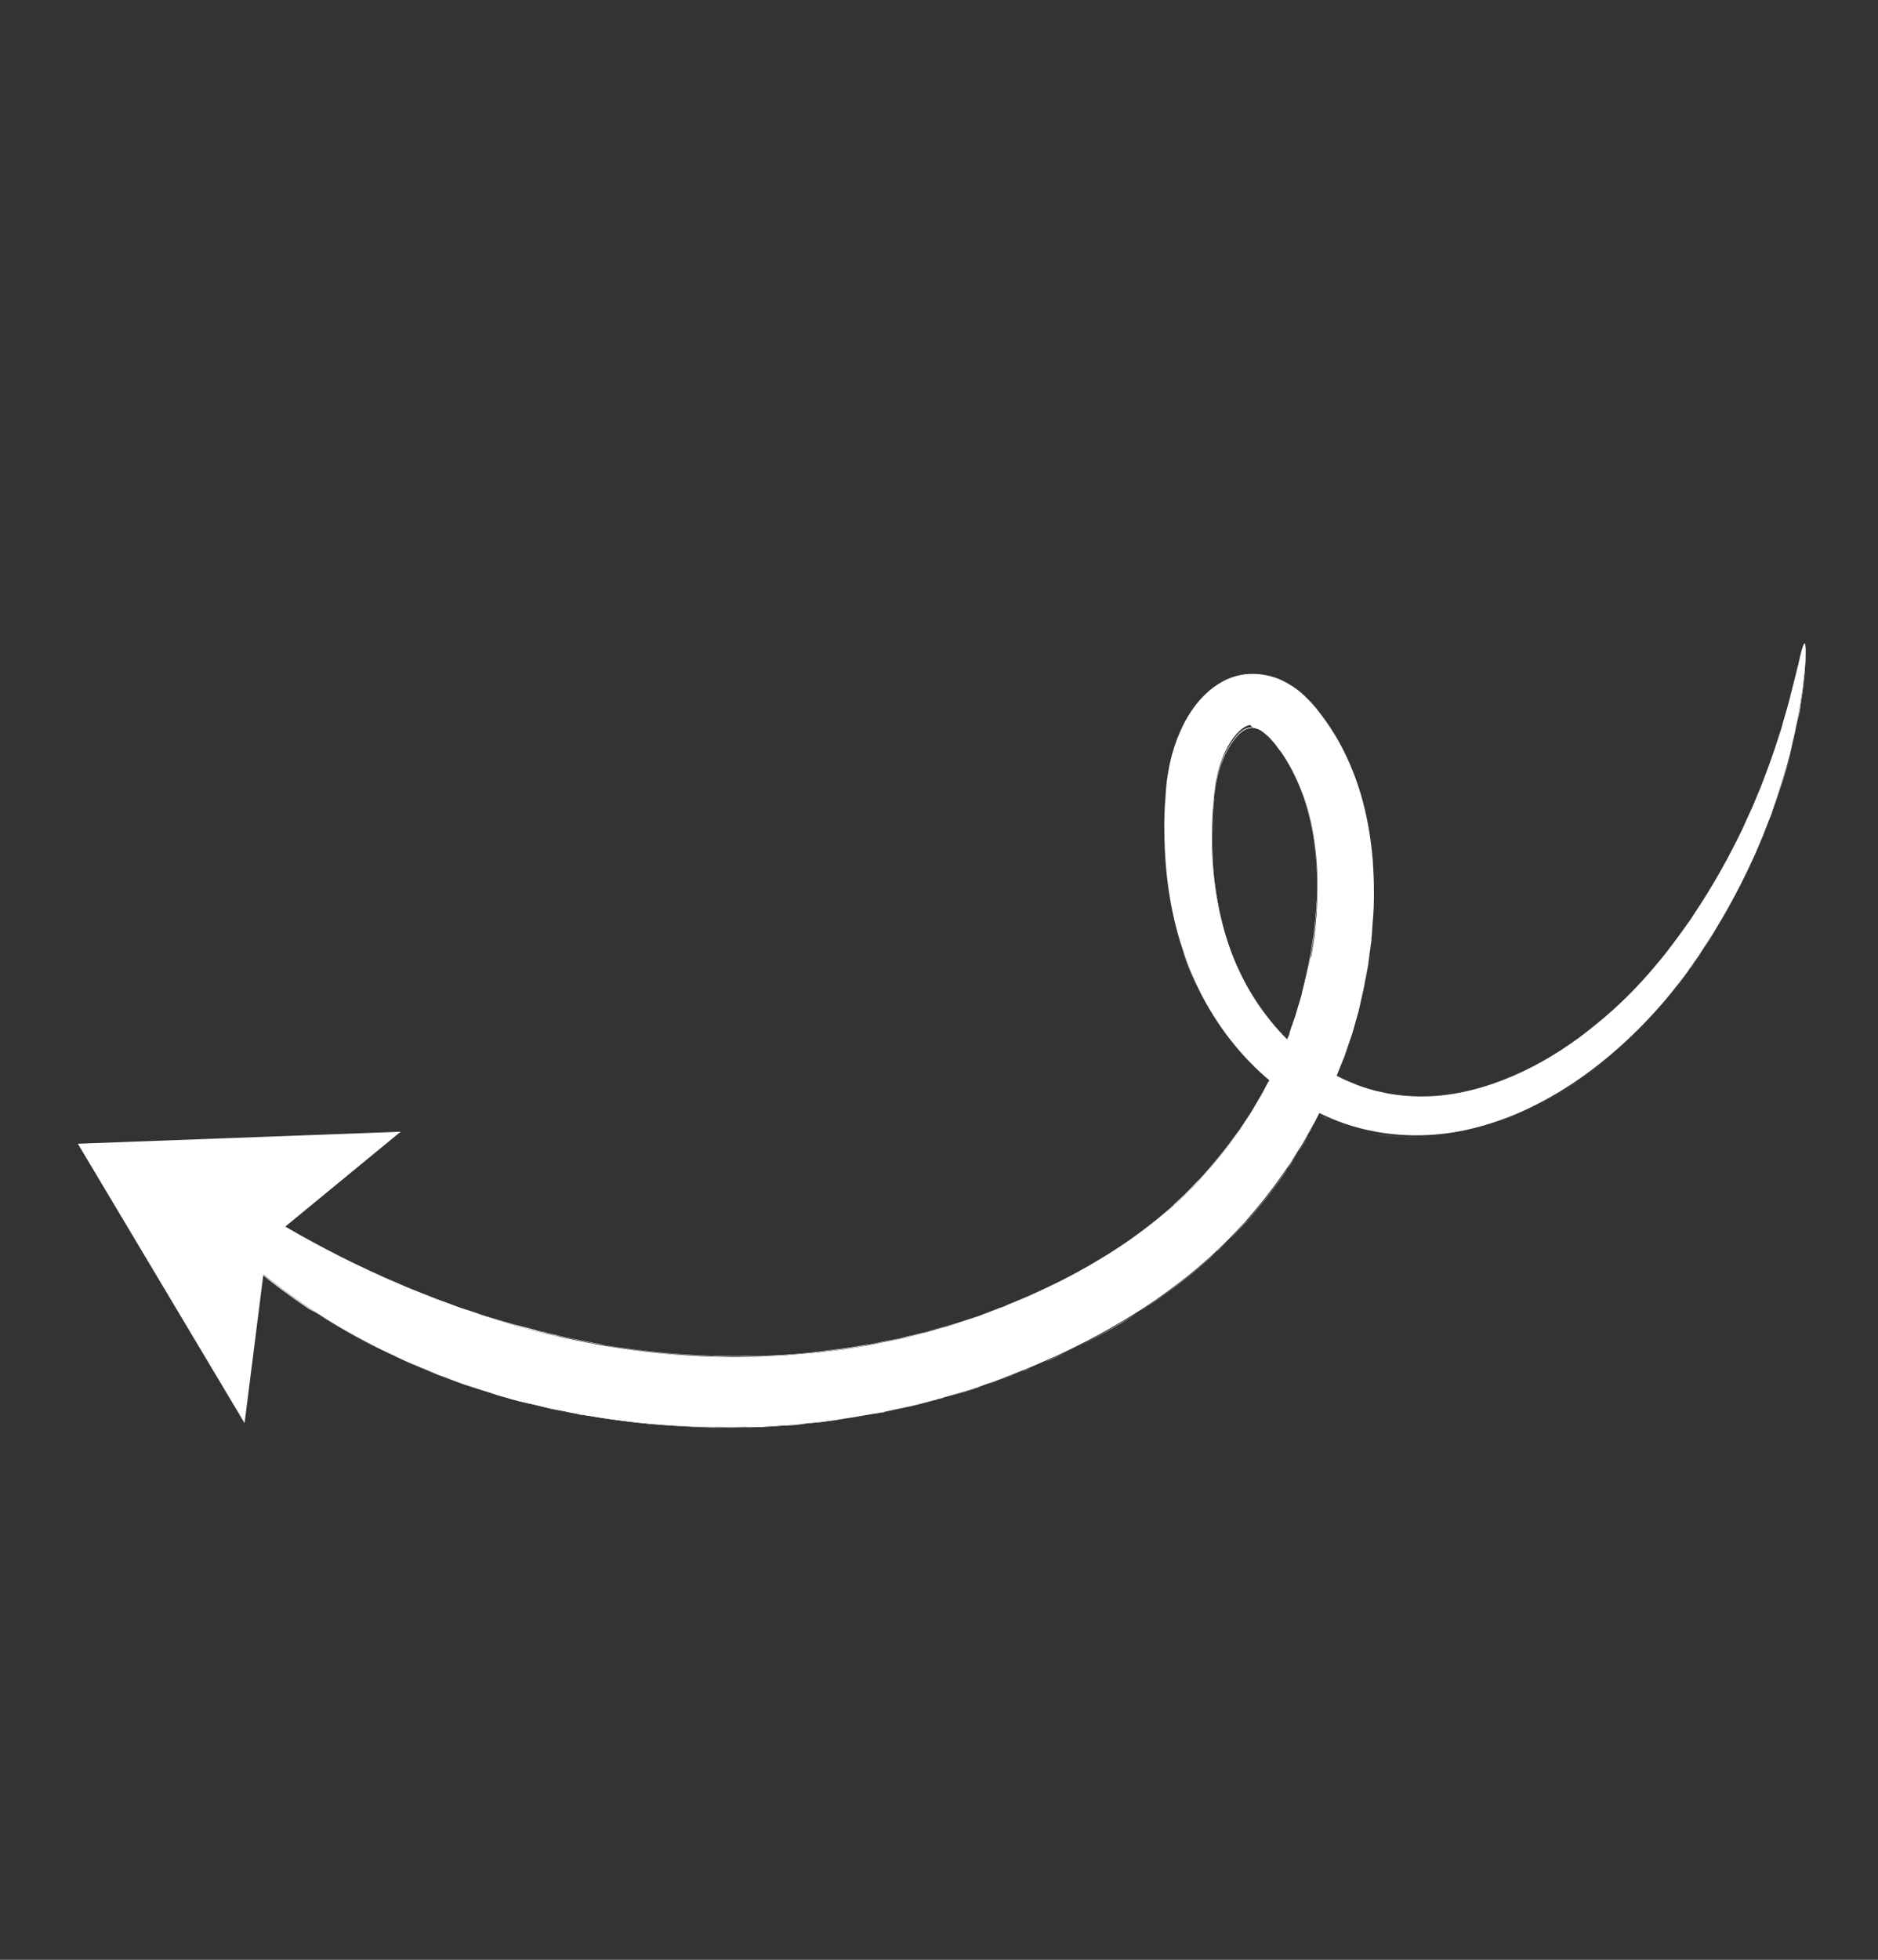 <svg width="116" height="121" viewBox="0 0 116 121" fill="none" xmlns="http://www.w3.org/2000/svg">
<rect x="0" y="0" width="116" height="121" fill="#333333" stroke="none"/>
<path d="M4.809 70.615L24.747 69.873L16.527 76.629L15.107 87.864L4.809 70.615Z" fill="white"/>
<path d="M11.058 72.307C10.957 72.415 10.981 72.654 11.133 72.991C11.211 73.17 11.317 73.366 11.45 73.578C11.513 73.692 11.589 73.813 11.679 73.942L11.806 74.133C11.858 74.202 11.896 74.263 11.948 74.332C12.155 74.608 12.388 74.9 12.65 75.209C12.715 75.287 12.78 75.364 12.859 75.45C12.924 75.527 13.003 75.613 13.082 75.698C13.226 75.861 13.393 76.019 13.564 76.198C13.901 76.535 14.25 76.916 14.664 77.281C14.87 77.463 15.069 77.659 15.29 77.85C15.396 77.952 15.51 78.04 15.616 78.143C15.723 78.245 15.837 78.333 15.965 78.43C17.814 79.969 20.211 81.617 23.059 83.071C23.244 83.165 23.407 83.264 23.601 83.345L24.151 83.605C24.53 83.78 24.887 83.96 25.288 84.129C25.675 84.29 26.076 84.459 26.463 84.619C26.656 84.7 26.863 84.788 27.057 84.869C27.259 84.936 27.466 85.024 27.668 85.091C27.869 85.157 28.077 85.246 28.278 85.313C28.494 85.388 28.687 85.468 28.911 85.529C29.328 85.671 29.753 85.799 30.184 85.948C30.296 85.979 30.399 86.023 30.511 86.054L30.803 86.157C31.026 86.218 31.236 86.271 31.46 86.332C31.684 86.393 31.907 86.454 32.117 86.507C32.341 86.568 32.573 86.616 32.783 86.669C33.006 86.73 33.273 86.78 33.546 86.853C33.694 86.886 33.841 86.919 34.002 86.961C34.163 87.003 34.332 87.031 34.501 87.059C34.853 87.123 35.232 87.204 35.633 87.279C35.731 87.302 35.829 87.324 35.949 87.341C36.055 87.349 36.167 87.38 36.273 87.388C36.492 87.428 36.718 87.453 36.95 87.5C38.818 87.794 41.153 88.054 43.877 88.1C44.561 88.104 45.26 88.117 45.997 88.097C46.36 88.111 46.725 88.09 47.105 88.078C47.47 88.056 47.858 88.03 48.245 88.003C48.439 87.99 48.633 87.977 48.827 87.964C48.919 87.964 49.02 87.95 49.121 87.937C49.222 87.923 49.315 87.924 49.416 87.91C49.812 87.87 50.208 87.829 50.617 87.797C50.811 87.784 51.021 87.743 51.223 87.716C51.425 87.689 51.627 87.662 51.829 87.635C52.241 87.567 52.659 87.522 53.079 87.44C53.5 87.359 53.925 87.299 54.359 87.226C54.461 87.212 54.57 87.185 54.679 87.158C54.788 87.13 54.889 87.117 54.998 87.09C55.217 87.035 55.427 86.994 55.659 86.948C55.877 86.894 56.101 86.861 56.32 86.807C56.538 86.752 56.757 86.698 56.975 86.643C57.194 86.588 57.412 86.534 57.639 86.466C57.748 86.439 57.857 86.411 57.974 86.37L58.149 86.327L58.31 86.275C58.755 86.152 59.209 86.015 59.662 85.879C59.779 85.838 59.889 85.81 60.006 85.769C60.124 85.728 60.233 85.701 60.35 85.66C60.577 85.592 60.798 85.501 61.033 85.419C61.268 85.337 61.495 85.269 61.716 85.179C61.937 85.088 62.172 85.006 62.393 84.916C62.614 84.826 62.849 84.744 63.079 84.64C63.196 84.599 63.314 84.558 63.417 84.508C63.535 84.467 63.647 84.404 63.764 84.363C64.223 84.155 64.688 83.969 65.147 83.761C65.376 83.657 65.606 83.553 65.843 83.435C66.073 83.331 66.297 83.204 66.526 83.1C67.447 82.648 68.365 82.138 69.286 81.593C70.207 81.047 71.109 80.471 72.003 79.814C72.888 79.172 73.763 78.486 74.609 77.725C74.83 77.541 75.024 77.34 75.232 77.148C75.44 76.956 75.634 76.755 75.85 76.549C76.045 76.349 76.247 76.134 76.441 75.934C76.543 75.826 76.635 75.733 76.737 75.626C76.838 75.519 76.939 75.412 77.027 75.296C77.788 74.427 78.516 73.52 79.184 72.558C79.346 72.319 79.529 72.074 79.691 71.835C79.839 71.587 80.008 71.334 80.156 71.087C80.488 70.594 80.765 70.069 81.055 69.552C81.212 69.29 81.332 69.026 81.475 68.757C81.609 68.501 81.738 68.223 81.881 67.954C82.001 67.689 82.13 67.412 82.246 67.125L82.435 66.715L82.479 66.611L82.523 66.506L82.611 66.297C82.726 66.011 82.833 65.738 82.948 65.452L83.036 65.243C83.064 65.166 83.083 65.103 83.111 65.026L83.259 64.591C83.353 64.31 83.454 64.016 83.548 63.735C83.627 63.446 83.716 63.143 83.796 62.854L83.922 62.425C83.955 62.276 83.988 62.127 84.021 61.979C84.088 61.681 84.154 61.384 84.22 61.087C84.253 60.938 84.286 60.789 84.306 60.632L84.392 60.178L84.477 59.724L84.516 59.503C84.522 59.432 84.536 59.346 84.541 59.275C84.58 58.961 84.625 58.669 84.664 58.355C84.683 58.198 84.716 58.049 84.714 57.898L84.751 57.432C84.768 57.124 84.799 56.824 84.824 56.502C84.841 56.193 84.858 55.885 84.862 55.568C84.881 54.323 84.816 53.064 84.645 51.796C84.465 50.542 84.179 49.28 83.727 48.047C83.274 46.815 82.682 45.629 81.905 44.536C81.853 44.467 81.801 44.398 81.763 44.337L81.608 44.13C81.505 43.992 81.407 43.876 81.304 43.738C81.089 43.476 80.838 43.211 80.566 42.951C80.294 42.692 79.964 42.434 79.588 42.224C79.221 42 78.793 41.815 78.315 41.711C77.874 41.611 77.391 41.579 76.894 41.633C76.411 41.695 75.949 41.846 75.539 42.065C75.13 42.284 74.788 42.545 74.487 42.831C74.186 43.117 73.934 43.413 73.71 43.727C73.269 44.34 72.962 44.978 72.704 45.628C72.467 46.272 72.28 46.927 72.169 47.61C72.141 47.781 72.114 47.951 72.086 48.122L72.069 48.243L72.061 48.35L72.036 48.579L71.999 49.044L71.971 49.496C71.959 49.639 71.953 49.805 71.942 49.948L71.927 50.408C71.91 50.716 71.915 51.019 71.92 51.322C71.93 52.548 72.011 53.78 72.194 54.998C72.376 56.216 72.646 57.412 73.034 58.567C74.514 63.24 77.909 67.26 82.271 69.073C84.441 69.982 86.789 70.25 88.992 70.016C90.1 69.903 91.162 69.65 92.172 69.327C93.183 69.005 94.158 68.586 95.052 68.117C96.874 67.182 98.487 66.007 99.898 64.766C101.317 63.511 102.565 62.17 103.63 60.792C103.764 60.63 103.893 60.446 104.027 60.284C104.098 60.196 104.147 60.113 104.219 60.025C104.276 59.929 104.339 59.855 104.397 59.759C104.517 59.588 104.638 59.418 104.758 59.247C104.879 59.077 104.999 58.906 105.106 58.727C105.333 58.378 105.552 58.043 105.772 57.707C105.977 57.363 106.183 57.02 106.388 56.676C107.18 55.32 107.849 53.983 108.42 52.717C108.552 52.403 108.692 52.076 108.824 51.762C108.955 51.449 109.065 51.14 109.189 50.84C109.244 50.686 109.312 50.54 109.367 50.386C109.422 50.232 109.469 50.092 109.524 49.938C109.626 49.643 109.728 49.349 109.821 49.068C110.19 47.923 110.501 46.874 110.713 45.897C110.768 45.649 110.829 45.423 110.876 45.189C110.923 44.955 110.962 44.735 111.014 44.523C111.053 44.303 111.097 44.105 111.127 43.898C111.172 43.7 111.202 43.493 111.225 43.3C111.26 43.116 111.283 42.923 111.311 42.752C111.338 42.582 111.366 42.411 111.372 42.246C111.411 41.932 111.442 41.632 111.47 41.367C111.497 41.103 111.509 40.866 111.518 40.665C111.526 40.464 111.532 40.299 111.53 40.147C111.522 39.88 111.512 39.742 111.471 39.717C111.436 39.714 111.375 39.846 111.298 40.1C111.26 40.226 111.218 40.389 111.174 40.587C111.13 40.785 111.091 41.005 111.014 41.259C110.959 41.506 110.879 41.795 110.805 42.107C110.763 42.269 110.722 42.431 110.681 42.594C110.639 42.756 110.59 42.932 110.546 43.131C110.496 43.307 110.452 43.505 110.394 43.695C110.336 43.885 110.284 44.097 110.218 44.3C110.152 44.504 110.099 44.716 110.039 44.942C109.965 45.159 109.904 45.385 109.822 45.616C109.527 46.544 109.162 47.559 108.733 48.649C108.626 48.922 108.505 49.186 108.39 49.472C108.33 49.604 108.275 49.758 108.214 49.89C108.146 50.036 108.086 50.168 108.017 50.314C107.88 50.605 107.764 50.892 107.619 51.197C107.482 51.489 107.323 51.786 107.177 52.091C106.569 53.296 105.856 54.55 105.042 55.818C104.831 56.14 104.629 56.448 104.41 56.784C104.185 57.097 103.952 57.424 103.728 57.738C103.257 58.37 102.769 59.03 102.236 59.643C101.187 60.899 99.97 62.127 98.606 63.228C97.247 64.352 95.733 65.361 94.072 66.15C92.41 66.939 90.603 67.508 88.728 67.66C87.794 67.729 86.847 67.696 85.917 67.542C85.677 67.509 85.454 67.448 85.222 67.4C85.102 67.383 84.99 67.353 84.878 67.322C84.766 67.292 84.655 67.261 84.529 67.222C84.292 67.153 84.077 67.078 83.848 66.994C83.627 66.897 83.398 66.814 83.177 66.717C81.419 65.928 79.812 64.667 78.537 63.102C77.892 62.315 77.324 61.463 76.846 60.552C76.368 59.642 75.98 58.674 75.674 57.662C75.077 55.647 74.812 53.479 74.856 51.291C74.87 51.019 74.862 50.752 74.885 50.465C74.899 50.192 74.914 49.92 74.942 49.655L74.981 49.248L75.02 48.84L75.051 48.634L75.059 48.526L75.073 48.441C75.09 48.32 75.106 48.199 75.137 48.086C75.231 47.618 75.368 47.139 75.552 46.707C75.722 46.266 75.947 45.859 76.202 45.527C76.457 45.194 76.725 44.963 76.94 44.851C77.044 44.801 77.14 44.766 77.233 44.766C77.341 44.926 77.448 44.935 77.559 44.965C77.658 44.988 77.775 45.04 77.897 45.115C78.02 45.19 78.167 45.317 78.314 45.444C78.453 45.585 78.611 45.756 78.76 45.941L78.986 46.247L79.103 46.394C79.149 46.441 79.174 46.493 79.212 46.554C80.337 48.215 80.998 50.249 81.246 52.352C81.377 53.407 81.407 54.476 81.372 55.562C81.358 55.834 81.343 56.107 81.337 56.366C81.309 56.63 81.273 56.908 81.259 57.181L81.219 57.589C81.208 57.732 81.183 57.867 81.166 57.988C81.117 58.258 81.089 58.522 81.039 58.792C81.033 58.864 81.014 58.927 81.008 58.998L80.937 59.18L80.849 59.577L80.76 59.973C80.735 60.108 80.71 60.243 80.672 60.369C80.609 60.631 80.545 60.892 80.482 61.154C80.443 61.281 80.418 61.416 80.38 61.542L80.264 61.922C80.187 62.175 80.11 62.428 80.025 62.696C79.948 62.949 79.849 63.207 79.758 63.452L79.651 63.818C79.632 63.882 79.612 63.945 79.579 64L79.508 64.182C79.409 64.44 79.319 64.685 79.214 64.922L79.143 65.104L79.107 65.194L79.071 65.285L78.907 65.654C78.802 65.891 78.676 66.133 78.572 66.369C78.454 66.598 78.328 66.84 78.21 67.068C78.092 67.296 77.966 67.538 77.835 67.758C77.563 68.212 77.314 68.661 77.023 69.084C76.878 69.296 76.747 69.516 76.602 69.728C76.457 69.939 76.298 70.143 76.153 70.355C75.558 71.193 74.891 71.968 74.226 72.708C74.146 72.809 74.061 72.889 73.968 72.982C73.875 73.076 73.791 73.156 73.711 73.257C73.533 73.43 73.369 73.612 73.191 73.785C73.014 73.958 72.822 74.123 72.644 74.296C72.467 74.469 72.289 74.642 72.092 74.785C71.335 75.43 70.566 76.031 69.773 76.58C68.973 77.143 68.155 77.639 67.325 78.127C66.502 78.602 65.661 79.046 64.808 79.446C64.601 79.545 64.393 79.643 64.163 79.747C63.956 79.846 63.735 79.936 63.527 80.035C63.106 80.21 62.686 80.385 62.265 80.561C62.161 80.61 62.057 80.659 61.948 80.686C61.844 80.736 61.735 80.763 61.631 80.812C61.418 80.889 61.205 80.966 61.006 81.05C60.793 81.127 60.58 81.204 60.38 81.288C60.176 81.351 59.963 81.428 59.758 81.491C59.553 81.554 59.34 81.63 59.135 81.693C59.039 81.728 58.93 81.756 58.827 81.805C58.731 81.841 58.622 81.868 58.513 81.895C58.089 82.013 57.688 82.124 57.278 82.25L57.125 82.288L56.972 82.326C56.863 82.354 56.776 82.376 56.667 82.403C56.47 82.452 56.252 82.506 56.055 82.555C55.858 82.605 55.648 82.645 55.452 82.694C55.241 82.735 55.053 82.77 54.843 82.811C54.646 82.86 54.444 82.887 54.248 82.936C54.147 82.95 54.051 82.986 53.95 82.999C53.849 83.013 53.754 83.048 53.653 83.062C53.262 83.124 52.872 83.186 52.481 83.249C52.091 83.311 51.709 83.36 51.327 83.408C51.147 83.43 50.945 83.457 50.764 83.478C50.584 83.5 50.382 83.527 50.21 83.535C49.837 83.57 49.471 83.591 49.111 83.634C49.018 83.634 48.93 83.656 48.838 83.655C48.745 83.655 48.657 83.677 48.565 83.677C48.393 83.684 48.199 83.698 48.027 83.706C47.683 83.721 47.318 83.742 46.974 83.758C46.638 83.76 46.294 83.775 45.959 83.777C45.293 83.803 44.646 83.766 44.019 83.758C41.519 83.68 39.392 83.416 37.679 83.142C37.461 83.102 37.256 83.072 37.051 83.041C36.953 83.019 36.847 83.01 36.749 82.988C36.65 82.965 36.552 82.943 36.468 82.929C36.089 82.848 35.75 82.792 35.42 82.722C35.26 82.681 35.104 82.661 34.957 82.628C34.809 82.594 34.676 82.569 34.55 82.53C34.291 82.466 34.046 82.41 33.85 82.366C33.64 82.313 33.443 82.268 33.233 82.216C33.023 82.163 32.835 82.104 32.625 82.051C32.415 81.999 32.227 81.94 32.017 81.887L31.717 81.798C31.619 81.776 31.515 81.732 31.417 81.71C31.019 81.598 30.629 81.473 30.239 81.348C30.051 81.29 29.849 81.223 29.661 81.165C29.473 81.107 29.271 81.04 29.092 80.968C28.904 80.91 28.715 80.851 28.535 80.779C28.347 80.721 28.167 80.649 27.988 80.577C27.619 80.446 27.26 80.302 26.892 80.172C26.532 80.028 26.186 79.892 25.826 79.748L25.3 79.54C25.12 79.467 24.962 79.39 24.795 79.326C22.081 78.179 19.715 76.944 17.77 75.815C17.647 75.74 17.516 75.679 17.407 75.613C17.285 75.538 17.176 75.472 17.053 75.397C16.835 75.264 16.604 75.123 16.378 75.004C15.933 74.752 15.533 74.49 15.138 74.249C14.947 74.133 14.756 74.017 14.579 73.909C14.484 73.851 14.402 73.801 14.32 73.751C14.239 73.701 14.157 73.651 14.062 73.593C13.735 73.394 13.421 73.203 13.141 73.051C13.073 73.01 13.005 72.968 12.928 72.94C12.86 72.899 12.806 72.866 12.738 72.824C12.615 72.749 12.484 72.689 12.375 72.622C12.149 72.503 11.942 72.414 11.775 72.351C11.407 72.22 11.159 72.2 11.058 72.307Z" fill="white"/>
<path d="M20.426 81.601C21.271 82.115 22.145 82.611 23.058 83.073C23.113 83.106 23.189 83.134 23.244 83.167C23.352 83.234 23.483 83.295 23.601 83.347L24.151 83.608C24.255 83.652 24.372 83.705 24.467 83.763C24.729 83.885 25.004 84.015 25.266 84.137C25.653 84.297 26.04 84.458 26.427 84.619C26.503 84.647 26.571 84.688 26.648 84.716C26.779 84.777 26.918 84.824 27.035 84.877C27.237 84.943 27.444 85.032 27.645 85.099C27.812 85.162 27.978 85.226 28.144 85.29L28.248 85.334C28.297 85.346 28.324 85.362 28.373 85.373C28.54 85.437 28.706 85.501 28.88 85.551L29.396 85.715C29.646 85.793 29.911 85.879 30.162 85.956C30.197 85.959 30.238 85.984 30.274 85.987C30.336 86.007 30.413 86.034 30.489 86.062L30.803 86.159C31.012 86.212 31.214 86.279 31.438 86.34L31.465 86.356C31.689 86.418 31.912 86.479 32.122 86.532C32.27 86.565 32.417 86.599 32.564 86.632C32.64 86.66 32.711 86.665 32.796 86.679L33.559 86.863C33.658 86.885 33.756 86.908 33.868 86.938L34.015 86.972C34.113 86.994 34.233 87.011 34.331 87.033C34.394 87.053 34.451 87.05 34.514 87.07C34.718 87.1 34.928 87.153 35.16 87.201L35.659 87.298C35.695 87.301 35.73 87.304 35.771 87.329C35.834 87.348 35.905 87.354 35.976 87.36C36.082 87.368 36.194 87.399 36.3 87.407C36.519 87.447 36.745 87.472 36.977 87.519C38.049 87.685 39.066 87.817 40.122 87.916C41.377 88.024 42.648 88.104 43.895 88.132C44.023 88.135 44.152 88.138 44.288 88.128C44.845 88.129 45.415 88.139 46.002 88.121L46.373 88.122C46.616 88.12 46.867 88.104 47.11 88.102C47.418 88.084 47.726 88.065 48.035 88.047L48.25 88.028C48.343 88.028 48.444 88.015 48.537 88.015C48.63 88.015 48.731 88.002 48.824 88.002C48.916 88.002 49.017 87.989 49.118 87.975C49.219 87.962 49.312 87.962 49.413 87.948L49.782 87.891C50.054 87.87 50.336 87.835 50.608 87.814C50.767 87.797 50.925 87.781 51.092 87.751C51.135 87.741 51.171 87.743 51.215 87.733C51.294 87.725 51.395 87.711 51.474 87.703C51.597 87.684 51.719 87.665 51.842 87.646C51.943 87.632 52.044 87.619 52.154 87.592C52.456 87.551 52.781 87.505 53.093 87.451C53.338 87.413 53.592 87.361 53.838 87.323L54.373 87.237C54.474 87.223 54.575 87.21 54.692 87.168C54.801 87.141 54.902 87.128 55.012 87.1C55.099 87.079 55.2 87.065 55.287 87.043C55.419 87.011 55.541 86.992 55.672 86.959L56.333 86.817C56.486 86.779 56.647 86.727 56.814 86.698L56.988 86.654L57.652 86.477C57.761 86.449 57.87 86.422 57.988 86.381L58.163 86.337L58.324 86.285L58.55 86.217C58.916 86.102 59.296 85.996 59.684 85.876C59.727 85.865 59.771 85.854 59.801 85.835C59.867 85.818 59.954 85.796 60.028 85.766L60.115 85.745C60.202 85.723 60.276 85.693 60.372 85.657L60.538 85.627C60.708 85.561 60.882 85.518 61.052 85.452C61.286 85.37 61.513 85.302 61.734 85.212L61.83 85.176C62.021 85.105 62.221 85.02 62.425 84.957L62.712 84.85C62.852 84.804 62.985 84.736 63.125 84.689L63.463 84.558C63.537 84.528 63.611 84.498 63.685 84.467C63.728 84.457 63.758 84.437 63.81 84.413C64.053 84.317 64.291 84.199 64.534 84.103C64.755 84.013 64.985 83.909 65.192 83.81L65.889 83.484C66.023 83.416 66.149 83.361 66.282 83.292C66.386 83.243 66.468 83.199 66.572 83.15C67.523 82.678 68.455 82.177 69.324 81.656C70.247 81.074 71.166 80.47 72.013 79.861C72.929 79.2 73.799 78.491 74.619 77.771C74.802 77.62 74.98 77.447 75.158 77.274C75.196 77.241 75.213 77.214 75.251 77.181C75.459 76.989 75.645 76.802 75.853 76.609L75.869 76.582C75.992 76.469 76.132 76.329 76.249 76.195C76.312 76.12 76.389 76.054 76.452 75.98L76.591 75.84C76.646 75.779 76.701 75.719 76.747 75.672C76.777 75.653 76.802 75.612 76.832 75.593C76.895 75.519 76.98 75.439 77.043 75.365C77.954 74.306 78.619 73.473 79.2 72.626C79.249 72.544 79.312 72.47 79.361 72.387C79.474 72.231 79.594 72.06 79.693 71.895L80.18 71.141C80.416 70.778 80.633 70.385 80.846 70.028C80.928 69.89 80.997 69.744 81.071 69.62C81.178 69.442 81.279 69.241 81.373 69.054C81.406 68.999 81.433 68.922 81.474 68.853C81.722 68.966 81.984 69.088 82.232 69.202C83.29 69.64 84.421 69.954 85.58 70.098C86.696 70.252 87.823 70.263 88.953 70.145C89.485 70.094 90.028 69.993 90.58 69.879C91.088 69.776 91.606 69.623 92.133 69.456C93.1 69.145 94.067 68.74 95.013 68.246C95.876 67.796 96.745 67.275 97.584 66.68C98.347 66.15 99.123 65.535 99.867 64.881C101.232 63.687 102.48 62.346 103.599 60.908C103.703 60.765 103.813 60.644 103.917 60.501C103.941 60.46 103.98 60.427 104.004 60.385L104.046 60.317C104.1 60.256 104.141 60.187 104.196 60.127C104.254 60.031 104.317 59.956 104.374 59.86C104.478 59.717 104.59 59.56 104.681 59.409L104.722 59.34C104.747 59.299 104.771 59.258 104.81 59.225C104.905 59.096 104.988 58.958 105.083 58.829C105.149 58.719 105.237 58.603 105.303 58.493C105.456 58.268 105.596 58.034 105.749 57.809L106.366 56.777C107.1 55.518 107.783 54.189 108.398 52.819C108.529 52.505 108.669 52.177 108.801 51.864C108.889 51.655 108.969 51.459 109.035 51.255C109.079 51.151 109.123 51.046 109.166 50.942L109.345 50.488L109.361 50.46C109.408 50.32 109.455 50.179 109.515 50.047L109.606 49.803C109.68 49.585 109.746 49.381 109.826 49.186C110.241 47.901 110.527 46.893 110.718 46.015C110.743 45.88 110.781 45.753 110.806 45.618L110.881 45.307C110.914 45.159 110.942 44.988 110.966 44.853C110.986 44.79 110.991 44.718 111.005 44.633L111.119 44.008C111.144 43.873 111.168 43.738 111.193 43.603C111.199 43.531 111.21 43.482 111.216 43.41C111.241 43.275 111.257 43.154 111.274 43.033L111.302 42.862C111.329 42.692 111.357 42.521 111.363 42.356C111.402 42.042 111.433 41.742 111.461 41.477C111.494 41.235 111.497 41.012 111.498 40.824L111.509 40.775C111.518 40.574 111.523 40.408 111.521 40.257C111.527 39.998 111.503 39.852 111.476 39.835C111.44 39.833 111.38 39.965 111.303 40.218C111.264 40.344 111.223 40.507 111.179 40.705C111.16 40.768 111.154 40.84 111.127 40.917C111.102 41.052 111.06 41.214 111.019 41.377C110.964 41.625 110.884 41.914 110.809 42.225C110.776 42.373 110.735 42.536 110.685 42.712C110.644 42.874 110.594 43.051 110.55 43.249C110.531 43.312 110.512 43.375 110.498 43.461C110.468 43.574 110.429 43.7 110.412 43.821L110.352 44.047C110.313 44.174 110.275 44.3 110.236 44.427C110.209 44.504 110.195 44.589 110.167 44.666C110.129 44.793 110.104 44.928 110.057 45.068L109.84 45.743C109.59 46.566 109.252 47.504 108.752 48.776C108.645 49.048 108.524 49.312 108.409 49.598C108.348 49.73 108.296 49.849 108.249 49.989L108.225 50.03L108.027 50.454C108.01 50.575 107.953 50.672 107.909 50.776C107.824 50.949 107.744 51.145 107.651 51.332C107.514 51.623 107.355 51.921 107.209 52.226C106.543 53.527 105.83 54.782 105.074 55.953L104.442 56.918C104.305 57.116 104.168 57.314 104.017 57.504C103.93 57.62 103.834 57.749 103.76 57.872C103.297 58.491 102.81 59.151 102.268 59.778C101.165 61.094 99.942 62.3 98.629 63.377C97.927 63.962 97.2 64.494 96.478 64.955C95.688 65.468 94.896 65.924 94.095 66.299C92.278 67.162 90.49 67.667 88.751 67.808C87.796 67.883 86.858 67.837 85.941 67.691C85.786 67.671 85.625 67.629 85.456 67.602C85.393 67.582 85.308 67.568 85.237 67.562C85.139 67.54 85.041 67.518 84.951 67.482C84.938 67.474 84.916 67.479 84.888 67.462L84.741 67.429C84.678 67.409 84.616 67.39 84.545 67.384C84.406 67.337 84.267 67.29 84.141 67.251C84.051 67.215 83.953 67.193 83.863 67.157L83.787 67.129C83.594 67.049 83.4 66.968 83.193 66.879C82.972 66.782 82.746 66.663 82.52 66.544L82.591 66.363L82.662 66.181C82.75 65.972 82.833 65.741 82.921 65.532L83.008 65.323C83.019 65.273 83.044 65.232 83.055 65.182C83.072 65.155 83.066 65.133 83.083 65.105L83.231 64.67C83.267 64.579 83.297 64.467 83.333 64.376C83.391 64.186 83.462 64.004 83.52 63.814L83.768 62.934L83.902 62.49C83.924 62.391 83.947 62.292 83.969 62.193C83.98 62.143 83.991 62.094 84.002 62.044L84.087 61.684C84.137 61.508 84.165 61.337 84.214 61.161C84.245 61.048 84.261 60.927 84.283 60.828C84.286 60.792 84.289 60.756 84.3 60.706L84.386 60.252L84.51 59.577C84.521 59.528 84.532 59.478 84.53 59.42C84.524 59.398 84.541 59.371 84.543 59.335C84.582 59.021 84.627 58.729 84.666 58.415C84.677 58.366 84.674 58.308 84.685 58.258C84.707 58.159 84.708 58.066 84.716 57.958L84.753 57.493C84.761 57.292 84.792 57.085 84.809 56.87L84.826 56.562C84.826 56.468 84.827 56.374 84.841 56.289C84.857 56.074 84.861 55.851 84.864 55.628C84.871 54.995 84.865 54.353 84.833 53.752C84.805 53.116 84.741 52.476 84.647 51.856C84.556 51.2 84.435 50.564 84.289 49.968C84.132 49.329 83.954 48.695 83.729 48.108C83.252 46.823 82.638 45.642 81.907 44.596C81.855 44.527 81.803 44.458 81.765 44.398L81.61 44.191C81.578 44.152 81.545 44.113 81.526 44.083C81.455 43.983 81.376 43.898 81.306 43.798C81.031 43.481 80.808 43.233 80.568 43.011C80.269 42.735 79.958 42.509 79.659 42.326C79.645 42.318 79.618 42.301 79.604 42.293C79.209 42.052 78.773 41.88 78.331 41.78C77.854 41.677 77.371 41.645 76.91 41.702C76.448 41.758 75.973 41.901 75.555 42.134C75.184 42.32 74.82 42.586 74.489 42.891C74.218 43.158 73.953 43.446 73.712 43.787C73.318 44.354 72.983 44.975 72.706 45.688C72.461 46.346 72.282 46.987 72.171 47.67C72.141 47.877 72.121 48.033 72.088 48.182L72.071 48.303L72.038 48.639L71.988 49.096L71.959 49.548C71.962 49.606 71.951 49.656 71.953 49.714C71.953 49.807 71.945 49.914 71.936 50.022L71.921 50.482C71.904 50.697 71.909 50.906 71.914 51.115C71.914 51.209 71.914 51.303 71.913 51.397C71.916 52.636 72.011 53.876 72.188 55.072C72.376 56.312 72.659 57.517 73.028 58.641C73.26 59.402 73.559 60.147 73.909 60.867C73.572 60.155 73.282 59.397 73.028 58.641C72.659 57.517 72.376 56.312 72.188 55.072C72.011 53.876 71.916 52.636 71.913 51.397C71.914 51.303 71.914 51.209 71.914 51.115C71.909 50.906 71.913 50.683 71.921 50.482L71.936 50.022C71.936 49.928 71.945 49.821 71.953 49.714C71.951 49.656 71.962 49.606 71.959 49.548L71.988 49.096L72.071 48.303L72.088 48.182C72.099 48.039 72.127 47.868 72.171 47.67C72.296 46.995 72.461 46.346 72.706 45.688C72.983 44.975 73.29 44.337 73.698 43.779C73.939 43.438 74.191 43.141 74.475 42.883C74.806 42.578 75.162 42.325 75.528 42.117C75.96 41.892 76.421 41.742 76.882 41.685C77.344 41.629 77.813 41.652 78.304 41.763C78.746 41.864 79.182 42.035 79.577 42.276C79.904 42.475 80.242 42.719 80.568 43.011C80.808 43.233 81.045 43.489 81.306 43.798C81.376 43.898 81.455 43.983 81.526 44.083C81.545 44.113 81.578 44.152 81.61 44.191L81.765 44.398C81.817 44.467 81.855 44.527 81.893 44.588C82.646 45.628 83.266 46.831 83.729 48.108C83.954 48.695 84.132 49.329 84.289 49.968C84.435 50.564 84.556 51.2 84.647 51.856C84.727 52.468 84.791 53.107 84.833 53.752C84.865 54.353 84.871 54.995 84.864 55.628C84.861 55.851 84.844 56.066 84.841 56.289C84.827 56.374 84.826 56.468 84.826 56.562L84.809 56.87C84.8 57.071 84.756 57.27 84.747 57.471L84.711 57.936C84.702 58.044 84.688 58.129 84.68 58.236C84.669 58.286 84.671 58.344 84.66 58.393C84.63 58.694 84.577 58.999 84.538 59.313C84.543 59.335 84.527 59.363 84.524 59.398C84.513 59.448 84.516 59.506 84.505 59.555L84.466 59.776L84.38 60.23L84.3 60.706C84.289 60.756 84.286 60.792 84.283 60.828C84.253 60.94 84.245 61.048 84.214 61.161C84.165 61.337 84.137 61.508 84.087 61.684L84.002 62.044C83.991 62.094 83.98 62.143 83.969 62.193C83.947 62.292 83.924 62.391 83.902 62.49L83.776 62.92L83.528 63.801C83.47 63.99 83.404 64.194 83.333 64.376C83.297 64.467 83.267 64.579 83.231 64.67L83.083 65.105C83.066 65.133 83.072 65.155 83.055 65.182C83.044 65.232 83.028 65.259 83.017 65.309L82.929 65.518C82.841 65.727 82.75 65.972 82.662 66.181L82.591 66.363L82.52 66.544C81.43 65.974 80.4 65.178 79.48 64.261L79.508 64.184L79.579 64.002C79.604 63.961 79.607 63.925 79.618 63.876C79.626 63.862 79.629 63.826 79.637 63.813L79.766 63.441C79.802 63.35 79.838 63.259 79.86 63.16C79.915 63.006 79.978 62.838 80.033 62.684L80.035 62.648C80.113 62.395 80.181 62.156 80.25 61.916L80.366 61.536C80.393 61.459 80.407 61.374 80.421 61.289C80.432 61.239 80.443 61.189 80.454 61.14L80.507 60.928C80.551 60.73 80.608 60.54 80.644 60.355C80.666 60.256 80.689 60.157 80.711 60.058C80.713 60.022 80.73 59.995 80.733 59.959L80.821 59.562L80.94 58.959C80.951 58.91 80.954 58.874 80.965 58.825C80.959 58.803 80.976 58.775 80.97 58.753L81.098 57.949C81.109 57.899 81.12 57.85 81.123 57.814C81.137 57.729 81.151 57.643 81.164 57.558L81.204 57.15C81.232 56.886 81.268 56.608 81.282 56.335C81.282 56.241 81.296 56.156 81.305 56.049C81.311 55.883 81.325 55.704 81.339 55.525C81.369 54.418 81.347 53.335 81.213 52.316C81.085 51.225 80.858 50.205 80.533 49.256C80.184 48.255 79.736 47.326 79.192 46.526C79.168 46.473 79.122 46.426 79.084 46.366L78.967 46.219L78.741 45.913C78.572 45.698 78.428 45.535 78.295 45.416C78.142 45.267 78.001 45.162 77.878 45.087C77.864 45.079 77.851 45.071 77.851 45.071C77.755 45.012 77.652 44.968 77.54 44.938C77.428 44.907 77.322 44.898 77.221 44.912C77.12 44.925 77.032 44.947 76.929 44.996C76.699 45.101 76.423 45.345 76.19 45.672C75.944 45.991 75.719 46.398 75.54 46.852C75.362 47.306 75.211 47.777 75.125 48.231C75.103 48.331 75.078 48.465 75.061 48.587L75.047 48.672L75.017 48.972L74.996 49.41L74.957 49.818C74.938 50.068 74.91 50.333 74.912 50.578L74.914 50.636C74.9 50.815 74.9 51.002 74.899 51.189C74.899 51.283 74.899 51.377 74.893 51.448C74.871 52.542 74.92 53.641 75.059 54.683C75.196 55.76 75.42 56.816 75.72 57.806C76.023 58.853 76.424 59.829 76.892 60.695C77.37 61.606 77.938 62.458 78.582 63.245C78.876 63.593 79.192 63.935 79.502 64.256L79.214 64.924L79.107 65.197L78.893 65.648L78.558 66.363C78.49 66.509 78.415 66.633 78.347 66.779C78.289 66.875 78.254 66.966 78.196 67.062C78.155 67.131 78.127 67.208 78.086 67.277C78.01 67.436 77.911 67.601 77.82 67.753C77.738 67.89 77.664 68.014 77.59 68.138C77.401 68.454 77.226 68.779 77.01 69.078L76.588 69.722C76.492 69.851 76.396 69.98 76.3 70.109C76.237 70.184 76.188 70.266 76.125 70.34C75.476 71.24 74.754 72.075 74.198 72.693C74.135 72.768 74.08 72.828 74.012 72.88C73.982 72.9 73.965 72.927 73.927 72.96C73.842 73.04 73.771 73.128 73.686 73.207L73.67 73.235C73.607 73.309 73.539 73.361 73.476 73.435C73.366 73.556 73.251 73.655 73.142 73.776C72.964 73.949 72.773 74.114 72.595 74.287C72.557 74.32 72.527 74.339 72.502 74.38C72.362 74.521 72.209 74.652 72.056 74.784C71.329 75.41 70.539 76.017 69.738 76.58C68.967 77.123 68.141 77.633 67.289 78.127C66.496 78.582 65.655 79.026 64.772 79.446L64.128 79.747C63.92 79.846 63.721 79.93 63.513 80.029L63.491 80.035C63.188 80.169 62.893 80.289 62.598 80.41L62.229 80.56C62.185 80.571 62.155 80.59 62.125 80.609C62.052 80.64 62 80.664 61.926 80.694L61.809 80.735C61.743 80.752 61.669 80.782 61.617 80.806L60.992 81.045C60.866 81.099 60.727 81.146 60.601 81.201L60.366 81.283C60.205 81.335 60.044 81.386 59.883 81.438L59.722 81.49C59.517 81.553 59.304 81.63 59.099 81.693C59.012 81.714 58.938 81.745 58.851 81.766L58.785 81.783C58.72 81.799 58.654 81.815 58.58 81.846C58.537 81.856 58.507 81.876 58.471 81.873C58.048 81.99 57.638 82.116 57.237 82.228L57.084 82.266L56.931 82.304C56.822 82.331 56.735 82.353 56.625 82.38C56.472 82.418 56.319 82.457 56.153 82.487L55.803 82.574C55.672 82.606 55.541 82.639 55.397 82.664L55.143 82.715C55.02 82.734 54.911 82.762 54.788 82.781C54.591 82.83 54.389 82.857 54.193 82.906L53.895 82.968C53.786 82.996 53.685 83.009 53.606 83.017C53.382 83.05 53.15 83.096 52.926 83.128L52.435 83.204C52.145 83.253 51.864 83.288 51.583 83.323C51.482 83.337 51.381 83.35 51.28 83.364C51.144 83.374 51.021 83.393 50.876 83.418L50.718 83.434C50.674 83.445 50.639 83.442 50.595 83.453C50.45 83.477 50.3 83.48 50.156 83.504L50.055 83.518C49.716 83.555 49.386 83.579 49.056 83.603C48.998 83.606 48.955 83.617 48.897 83.619L48.783 83.624C48.682 83.638 48.603 83.646 48.51 83.646C48.338 83.654 48.144 83.667 47.972 83.675L47.915 83.677C47.571 83.693 47.241 83.717 46.919 83.727L46.548 83.726C46.327 83.723 46.119 83.728 45.898 83.725C45.369 83.74 44.856 83.727 44.365 83.71C44.237 83.706 44.095 83.695 43.958 83.706C41.844 83.637 39.768 83.441 37.618 83.089L36.991 82.988C36.893 82.966 36.786 82.957 36.702 82.943C36.631 82.938 36.582 82.926 36.519 82.907C36.484 82.904 36.456 82.887 36.421 82.885C36.042 82.804 35.704 82.748 35.374 82.678C35.311 82.659 35.254 82.661 35.205 82.65C35.106 82.628 35.008 82.605 34.924 82.591C34.826 82.569 34.741 82.555 34.665 82.527L34.517 82.494L34.286 82.447C34.111 82.397 33.956 82.377 33.816 82.33C33.732 82.316 33.669 82.296 33.585 82.282C33.451 82.257 33.326 82.218 33.192 82.193C33.094 82.171 32.996 82.148 32.892 82.104C32.794 82.082 32.682 82.051 32.584 82.029C32.388 81.984 32.186 81.918 31.989 81.873L31.69 81.784C31.627 81.765 31.564 81.745 31.501 81.726C31.466 81.723 31.425 81.698 31.39 81.695L31.229 81.654C30.893 81.562 30.553 81.448 30.217 81.356C30.07 81.323 29.917 81.267 29.778 81.22C29.729 81.209 29.688 81.184 29.639 81.173C29.451 81.115 29.249 81.048 29.061 80.99C28.949 80.959 28.846 80.915 28.734 80.884L28.483 80.806C28.358 80.767 28.254 80.723 28.129 80.684C28.066 80.665 27.99 80.637 27.927 80.618L27.42 80.44C27.218 80.373 27.025 80.293 26.823 80.226C26.616 80.138 26.4 80.063 26.207 79.982C26.054 79.927 25.91 79.858 25.757 79.802L25.231 79.594C25.127 79.55 25.01 79.497 24.907 79.453C24.852 79.42 24.789 79.4 24.713 79.372C23.456 78.832 22.175 78.239 20.919 77.605C19.835 77.057 18.753 76.473 17.687 75.861C17.647 75.836 17.592 75.803 17.551 75.778C17.483 75.737 17.415 75.695 17.347 75.654C17.238 75.587 17.102 75.504 16.993 75.438C16.788 75.314 16.598 75.197 16.385 75.087L16.317 75.045C16.036 74.893 15.786 74.721 15.54 74.572C15.377 74.472 15.241 74.389 15.091 74.298C14.9 74.182 14.71 74.066 14.533 73.958C14.451 73.908 14.369 73.858 14.287 73.808L14.26 73.792C14.178 73.742 14.097 73.692 14.001 73.634C13.674 73.435 13.361 73.244 13.08 73.092L12.868 72.981L12.677 72.865C12.554 72.79 12.424 72.729 12.315 72.663C12.088 72.544 11.881 72.455 11.715 72.391C11.369 72.256 11.134 72.244 11.025 72.365C10.924 72.472 10.947 72.712 11.099 73.048C11.178 73.228 11.284 73.423 11.417 73.636C11.48 73.749 11.556 73.87 11.645 74L11.773 74.19C11.811 74.251 11.871 74.306 11.909 74.367L11.923 74.375C12.13 74.651 12.372 74.93 12.625 75.253L12.676 75.322C12.736 75.377 12.774 75.438 12.826 75.507C12.891 75.584 12.97 75.67 13.049 75.756C13.207 75.927 13.373 76.084 13.531 76.255C13.591 76.311 13.656 76.388 13.716 76.443C14.007 76.733 14.29 77.037 14.617 77.33C14.824 77.512 15.022 77.708 15.243 77.899L15.357 77.987C15.431 78.051 15.504 78.115 15.578 78.178C15.651 78.242 15.725 78.305 15.798 78.369C15.839 78.394 15.872 78.432 15.913 78.457C16.877 79.269 17.95 80.055 19.075 80.815C19.541 81.061 19.977 81.327 20.426 81.601ZM81.474 68.853C81.433 68.922 81.406 68.999 81.373 69.054C81.279 69.241 81.186 69.428 81.071 69.62C80.989 69.758 80.907 69.895 80.846 70.028C80.638 70.407 80.43 70.787 80.18 71.141L79.715 71.889C79.602 72.046 79.482 72.217 79.383 72.382C79.334 72.464 79.271 72.538 79.222 72.621C78.641 73.468 77.976 74.301 77.064 75.359C76.993 75.447 76.93 75.521 76.854 75.587C76.824 75.606 76.799 75.648 76.769 75.667C76.714 75.727 76.668 75.774 76.613 75.835L76.474 75.975C76.411 76.049 76.334 76.115 76.271 76.189C76.153 76.324 76 76.456 75.869 76.582L75.853 76.609C75.645 76.802 75.472 76.997 75.264 77.189C75.226 77.222 75.196 77.241 75.158 77.274C74.988 77.433 74.824 77.615 74.641 77.766C73.812 78.499 72.943 79.208 72.035 79.856C71.179 80.479 70.269 81.069 69.318 81.634C68.449 82.155 67.531 82.665 66.572 83.15C66.468 83.199 66.386 83.243 66.282 83.292C66.149 83.361 66.015 83.429 65.889 83.484L65.179 83.802C64.958 83.892 64.742 84.005 64.534 84.103C64.291 84.199 64.053 84.317 63.81 84.413C63.758 84.437 63.728 84.457 63.685 84.467C63.611 84.498 63.523 84.519 63.45 84.549L63.125 84.689C62.985 84.736 62.86 84.79 62.712 84.85L62.412 84.949C62.212 85.034 62.035 85.113 61.83 85.176L61.734 85.212C61.499 85.294 61.273 85.362 61.052 85.452C60.882 85.518 60.708 85.561 60.538 85.627L60.355 85.685C60.268 85.706 60.194 85.737 60.099 85.772L60.011 85.794C59.937 85.824 59.872 85.84 59.785 85.862C59.741 85.873 59.697 85.884 59.667 85.903C59.288 86.01 58.93 86.111 58.55 86.217L58.324 86.285L58.154 86.351L57.988 86.381C57.879 86.408 57.761 86.449 57.652 86.477L56.988 86.654L56.814 86.698C56.661 86.736 56.486 86.779 56.333 86.817L55.672 86.959C55.541 86.992 55.419 87.011 55.287 87.043C55.2 87.065 55.099 87.079 55.012 87.1C54.902 87.128 54.801 87.141 54.692 87.168C54.569 87.188 54.46 87.215 54.373 87.237L53.838 87.323C53.592 87.361 53.338 87.413 53.093 87.451C52.781 87.505 52.456 87.551 52.154 87.592C52.053 87.605 51.952 87.619 51.85 87.632C51.728 87.651 51.613 87.656 51.49 87.675C51.411 87.683 51.31 87.697 51.231 87.705C51.187 87.716 51.152 87.713 51.108 87.724C50.95 87.74 50.783 87.77 50.625 87.786C50.352 87.807 50.071 87.843 49.798 87.864L49.424 87.899C49.323 87.912 49.23 87.912 49.129 87.925C49.028 87.939 48.927 87.953 48.834 87.952C48.742 87.952 48.641 87.966 48.54 87.979C48.447 87.979 48.346 87.992 48.253 87.992L48.038 88.011C47.729 88.029 47.421 88.048 47.112 88.066C46.87 88.068 46.618 88.084 46.376 88.086L45.996 88.099C45.41 88.117 44.839 88.107 44.283 88.106C44.154 88.103 44.026 88.1 43.898 88.097C42.643 88.082 41.371 88.002 40.125 87.88C39.083 87.789 38.052 87.649 36.98 87.484C36.74 87.45 36.521 87.411 36.303 87.372C36.197 87.363 36.085 87.332 35.979 87.324C35.908 87.318 35.845 87.299 35.774 87.293C35.739 87.29 35.703 87.287 35.662 87.263L35.163 87.165C34.931 87.117 34.727 87.087 34.517 87.034C34.454 87.014 34.397 87.017 34.334 86.997C34.214 86.981 34.116 86.958 34.018 86.936L33.87 86.903C33.759 86.872 33.66 86.85 33.562 86.827L32.799 86.644C32.722 86.616 32.638 86.602 32.567 86.596C32.42 86.563 32.272 86.529 32.133 86.482C31.91 86.421 31.686 86.36 31.476 86.307L31.449 86.29C31.239 86.237 31.037 86.171 30.814 86.11L30.478 86.018C30.416 85.998 30.339 85.971 30.263 85.943C30.236 85.926 30.186 85.915 30.151 85.912C29.9 85.835 29.636 85.748 29.385 85.671L28.87 85.507C28.695 85.457 28.529 85.393 28.363 85.329C28.322 85.304 28.286 85.301 28.237 85.29L28.134 85.246C27.967 85.182 27.801 85.118 27.626 85.068C27.425 85.002 27.218 84.913 27.016 84.846C26.877 84.799 26.746 84.738 26.629 84.686C26.566 84.666 26.498 84.625 26.422 84.597C26.035 84.436 25.634 84.267 25.247 84.106C24.971 83.976 24.71 83.854 24.448 83.732C24.345 83.688 24.227 83.635 24.132 83.577L23.581 83.317C23.462 83.3 23.339 83.225 23.222 83.173C23.167 83.14 23.099 83.098 23.036 83.079C21.671 82.378 20.361 81.617 19.113 80.782C17.98 80.035 16.915 79.237 15.943 78.438C15.902 78.413 15.869 78.374 15.828 78.35C15.755 78.286 15.681 78.222 15.608 78.159C15.534 78.095 15.461 78.032 15.387 77.968L15.273 77.88C15.066 77.697 14.867 77.501 14.647 77.311C14.32 77.018 14.015 76.719 13.746 76.424C13.672 76.361 13.621 76.291 13.561 76.236C13.403 76.065 13.237 75.908 13.079 75.736C13 75.651 12.921 75.565 12.856 75.488C12.804 75.419 12.758 75.372 12.706 75.303L12.655 75.234C12.393 74.925 12.146 74.624 11.953 74.356L11.947 74.334C11.896 74.265 11.85 74.218 11.812 74.157L11.684 73.967C11.594 73.837 11.518 73.716 11.455 73.603C11.317 73.368 11.211 73.172 11.138 73.015C10.986 72.679 10.962 72.439 11.063 72.332C11.164 72.225 11.399 72.236 11.753 72.359C11.92 72.422 12.127 72.511 12.353 72.63C12.47 72.683 12.579 72.749 12.715 72.832L12.906 72.948L13.105 73.051C13.323 73.183 13.576 73.319 13.835 73.477C13.903 73.518 13.971 73.56 14.04 73.601C14.121 73.651 14.203 73.701 14.298 73.759L14.325 73.775C14.407 73.825 14.489 73.875 14.571 73.925C14.748 74.033 14.938 74.149 15.129 74.265C15.279 74.356 15.429 74.448 15.579 74.539C15.824 74.689 16.083 74.846 16.355 75.012L16.423 75.054C16.628 75.178 16.818 75.294 17.031 75.405C17.14 75.471 17.263 75.546 17.372 75.612C17.44 75.654 17.521 75.704 17.59 75.745C17.63 75.77 17.685 75.803 17.726 75.828C18.791 76.44 19.873 77.024 20.957 77.572C22.214 78.206 23.495 78.799 24.751 79.339C24.814 79.359 24.869 79.392 24.945 79.42C25.048 79.464 25.166 79.517 25.269 79.561L25.795 79.769C25.948 79.825 26.092 79.894 26.245 79.949C26.439 80.03 26.654 80.105 26.861 80.193C27.063 80.26 27.256 80.34 27.458 80.407L27.965 80.585C28.028 80.604 28.104 80.632 28.167 80.651C28.284 80.704 28.396 80.734 28.521 80.773L28.772 80.851C28.884 80.882 28.988 80.926 29.099 80.957C29.288 81.015 29.489 81.082 29.669 81.154C29.718 81.165 29.759 81.19 29.808 81.201C29.947 81.248 30.1 81.304 30.247 81.337C30.583 81.429 30.923 81.543 31.259 81.634L31.42 81.676C31.455 81.679 31.496 81.704 31.532 81.707C31.594 81.726 31.657 81.746 31.72 81.765L32.028 81.84C32.224 81.885 32.412 81.943 32.609 81.988C32.707 82.01 32.832 82.049 32.93 82.071C33.029 82.094 33.118 82.129 33.23 82.16C33.356 82.199 33.489 82.224 33.623 82.249C33.699 82.277 33.77 82.283 33.847 82.311C33.994 82.344 34.155 82.386 34.324 82.414L34.547 82.475L34.695 82.508C34.779 82.522 34.869 82.558 34.954 82.572C35.052 82.595 35.136 82.609 35.235 82.631C35.284 82.642 35.346 82.661 35.404 82.659C35.72 82.72 36.064 82.798 36.451 82.865C36.487 82.868 36.514 82.885 36.549 82.888C36.612 82.907 36.669 82.904 36.732 82.924C36.83 82.946 36.923 82.947 37.021 82.969L37.646 83.105C39.809 83.466 41.885 83.662 43.986 83.722C44.114 83.725 44.256 83.737 44.384 83.74C44.883 83.744 45.388 83.77 45.917 83.755C46.125 83.75 46.346 83.753 46.567 83.757L46.938 83.757C47.26 83.747 47.59 83.723 47.934 83.708L47.991 83.705C48.163 83.697 48.357 83.684 48.529 83.676C48.608 83.668 48.701 83.668 48.802 83.655L48.916 83.65C48.974 83.647 49.017 83.636 49.075 83.633C49.405 83.61 49.743 83.572 50.074 83.548L50.175 83.534C50.325 83.532 50.469 83.508 50.614 83.483C50.65 83.486 50.693 83.475 50.737 83.464L50.895 83.448C51.032 83.438 51.154 83.418 51.299 83.394C51.4 83.381 51.501 83.367 51.602 83.354C51.883 83.319 52.164 83.283 52.454 83.234L52.945 83.159C53.169 83.126 53.393 83.094 53.625 83.047C53.704 83.039 53.805 83.026 53.922 82.985L54.22 82.922C54.408 82.887 54.619 82.846 54.815 82.797C54.924 82.77 55.047 82.751 55.17 82.732L55.402 82.686C55.533 82.653 55.664 82.62 55.809 82.596L56.15 82.522C56.303 82.484 56.456 82.446 56.623 82.416C56.732 82.389 56.819 82.367 56.928 82.34L57.09 82.288L57.242 82.25C57.644 82.138 58.067 82.02 58.477 81.895C58.52 81.884 58.55 81.865 58.586 81.868C58.651 81.851 58.717 81.835 58.791 81.805L58.856 81.788C58.944 81.766 59.017 81.736 59.105 81.715C59.309 81.652 59.523 81.575 59.727 81.512L59.888 81.46C60.05 81.409 60.211 81.357 60.372 81.305L60.607 81.223C60.732 81.168 60.872 81.121 60.997 81.067L61.623 80.829C61.688 80.812 61.762 80.782 61.814 80.757L61.926 80.694C62 80.664 62.079 80.656 62.139 80.618C62.169 80.599 62.213 80.588 62.256 80.577L62.625 80.426C62.92 80.306 63.223 80.172 63.518 80.051L63.54 80.046C63.74 79.961 63.947 79.862 64.155 79.764L64.791 79.476C65.66 79.049 66.515 78.613 67.308 78.157C68.16 77.664 68.986 77.154 69.757 76.61C70.558 76.047 71.348 75.441 72.075 74.815C72.228 74.683 72.381 74.551 72.521 74.411C72.559 74.378 72.589 74.359 72.614 74.317C72.792 74.144 72.983 73.98 73.161 73.806C73.284 73.694 73.385 73.587 73.495 73.466C73.558 73.391 73.626 73.339 73.689 73.265L73.705 73.238C73.79 73.158 73.861 73.07 73.946 72.99C73.963 72.963 73.993 72.944 74.023 72.924C74.078 72.864 74.154 72.798 74.217 72.724C74.772 72.105 75.495 71.27 76.144 70.371C76.207 70.296 76.256 70.214 76.319 70.14C76.415 70.011 76.511 69.881 76.607 69.752L77.028 69.109C77.231 68.801 77.42 68.484 77.609 68.168C77.683 68.044 77.766 67.907 77.84 67.783C77.93 67.632 78.029 67.467 78.106 67.307C78.147 67.238 78.174 67.161 78.215 67.093C78.273 66.996 78.308 66.905 78.366 66.809C78.641 67.033 78.916 67.257 79.199 67.467C79.894 67.984 80.67 68.457 81.474 68.853ZM81.474 68.853C81.068 68.662 80.673 68.421 80.292 68.189C79.611 67.774 78.962 67.304 78.347 66.779C78.415 66.633 78.49 66.509 78.558 66.363L78.893 65.648L79.107 65.197L79.214 64.924L79.48 64.261C80.234 65.021 81.054 65.67 81.912 66.193C82.116 66.317 82.321 66.442 82.533 66.553L82.481 66.671L82.437 66.776L82.248 67.186C82.152 67.408 82.056 67.631 81.954 67.832L81.877 67.992L81.499 68.812C81.491 68.825 81.474 68.853 81.474 68.853ZM111.476 39.835C111.503 39.852 111.541 40.006 111.535 40.265C111.532 40.395 111.531 40.582 111.531 40.769L111.52 40.819C111.519 41.006 111.502 41.221 111.483 41.472C111.455 41.736 111.432 42.023 111.385 42.35C111.371 42.529 111.343 42.7 111.324 42.857L111.296 43.028C111.279 43.149 111.254 43.284 111.238 43.405C111.218 43.468 111.221 43.526 111.215 43.598C111.199 43.719 111.174 43.854 111.149 43.989L111.005 44.633C110.986 44.696 110.98 44.768 110.966 44.853C110.942 44.988 110.914 45.159 110.881 45.307L110.806 45.618C110.781 45.753 110.743 45.88 110.718 46.015C110.514 46.885 110.227 47.892 109.826 49.186C109.76 49.39 109.672 49.599 109.606 49.803L109.515 50.047C109.469 50.188 109.422 50.328 109.361 50.46L109.345 50.488L109.166 50.942C109.123 51.046 109.079 51.151 109.035 51.255C108.955 51.451 108.881 51.668 108.801 51.864C108.669 52.177 108.538 52.491 108.398 52.819C107.783 54.189 107.1 55.518 106.366 56.777L105.749 57.809C105.609 58.042 105.456 58.268 105.303 58.493C105.237 58.603 105.149 58.719 105.083 58.829C105.001 58.967 104.905 59.096 104.81 59.225C104.785 59.266 104.76 59.307 104.722 59.34L104.681 59.409C104.577 59.552 104.465 59.709 104.374 59.86C104.317 59.956 104.254 60.031 104.196 60.127C104.141 60.187 104.1 60.256 104.046 60.317L104.004 60.385C103.98 60.427 103.941 60.46 103.917 60.501C103.821 60.63 103.717 60.773 103.599 60.908C102.48 62.346 101.232 63.687 99.867 64.881C99.123 65.535 98.355 66.136 97.584 66.68C96.753 67.262 95.876 67.796 95.013 68.246C94.067 68.74 93.078 69.15 92.133 69.456C91.606 69.623 91.088 69.776 90.58 69.879C90.028 69.993 89.485 70.094 88.953 70.145C86.627 70.398 84.298 70.067 82.232 69.202C81.976 69.102 81.714 68.98 81.474 68.853C81.482 68.839 81.491 68.825 81.499 68.812L81.897 68.022L81.973 67.862C82.069 67.64 82.165 67.417 82.267 67.216L82.5 66.701L82.552 66.583C82.778 66.702 82.991 66.813 83.225 66.918C83.419 66.999 83.612 67.079 83.82 67.168L83.896 67.195C83.986 67.231 84.084 67.254 84.174 67.29C84.313 67.337 84.439 67.376 84.578 67.423C84.64 67.442 84.703 67.462 84.774 67.468L84.902 67.471C84.916 67.479 84.924 67.465 84.951 67.482C85.049 67.504 85.153 67.548 85.259 67.557C85.33 67.563 85.407 67.59 85.478 67.596C85.625 67.629 85.794 67.657 85.963 67.686C86.879 67.831 87.818 67.878 88.773 67.803C90.504 67.675 92.3 67.156 94.117 66.293C94.918 65.918 95.71 65.463 96.5 64.95C97.23 64.475 97.957 63.943 98.66 63.358C99.972 62.281 101.195 61.075 102.29 59.772C102.818 59.137 103.319 58.486 103.782 57.867C103.869 57.752 103.951 57.614 104.039 57.498C104.176 57.301 104.313 57.103 104.463 56.913L105.096 55.948C105.852 54.776 106.565 53.522 107.231 52.221C107.377 51.915 107.536 51.618 107.673 51.326C107.766 51.139 107.846 50.944 107.931 50.771C107.975 50.666 108.027 50.548 108.084 50.452L108.282 50.028L108.307 49.986C108.367 49.854 108.419 49.736 108.466 49.596C108.581 49.309 108.702 49.045 108.809 48.773C109.301 47.515 109.625 46.569 109.897 45.74L110.115 45.066C110.161 44.925 110.2 44.799 110.225 44.664C110.252 44.587 110.266 44.502 110.294 44.424C110.332 44.298 110.371 44.171 110.409 44.044L110.47 43.819C110.508 43.692 110.539 43.579 110.555 43.458C110.574 43.395 110.588 43.309 110.608 43.246C110.657 43.07 110.693 42.886 110.743 42.709C110.792 42.533 110.834 42.371 110.867 42.222C110.941 41.911 110.999 41.627 111.076 41.374C111.118 41.212 111.159 41.049 111.184 40.914C111.198 40.829 111.217 40.766 111.236 40.703C111.28 40.504 111.322 40.342 111.36 40.215C111.394 39.973 111.427 39.824 111.476 39.835ZM77.878 45.087C77.892 45.095 77.897 45.117 77.897 45.117C78.02 45.192 78.153 45.311 78.314 45.446C78.447 45.565 78.591 45.728 78.76 45.943L78.986 46.25L79.103 46.396C79.149 46.443 79.173 46.495 79.211 46.556C79.755 47.356 80.211 48.272 80.552 49.287C80.877 50.235 81.109 51.277 81.232 52.346C81.353 53.357 81.388 54.448 81.358 55.556C81.344 55.735 81.338 55.9 81.324 56.079C81.323 56.173 81.31 56.258 81.309 56.352C81.281 56.616 81.245 56.894 81.231 57.167L81.192 57.575C81.178 57.66 81.164 57.745 81.15 57.831C81.139 57.88 81.128 57.93 81.125 57.965L80.998 58.77C81.003 58.792 80.987 58.819 80.992 58.841C80.989 58.877 80.978 58.926 80.975 58.962L80.937 59.182L80.848 59.579L80.774 59.984C80.771 60.02 80.754 60.047 80.751 60.083C80.729 60.182 80.707 60.281 80.685 60.38C80.641 60.578 80.583 60.768 80.547 60.953L80.503 61.151C80.492 61.201 80.481 61.25 80.47 61.3C80.456 61.385 80.429 61.462 80.415 61.547L80.299 61.927C80.231 62.167 80.153 62.42 80.085 62.66L80.082 62.695C80.027 62.849 79.964 63.017 79.909 63.171C79.873 63.262 79.837 63.353 79.815 63.452L79.65 63.821C79.634 63.848 79.626 63.862 79.618 63.876C79.607 63.925 79.604 63.961 79.593 64.011L79.486 64.283C79.175 63.963 78.86 63.62 78.566 63.273C77.921 62.486 77.353 61.633 76.875 60.723C76.416 59.843 76.015 58.867 75.704 57.833C75.403 56.843 75.18 55.788 75.043 54.71C74.912 53.655 74.855 52.569 74.877 51.476C74.877 51.382 74.877 51.288 74.883 51.217C74.883 51.029 74.897 50.85 74.898 50.663L74.895 50.605C74.915 50.355 74.921 50.096 74.941 49.845L74.98 49.438L75.058 48.716L75.072 48.631C75.089 48.51 75.106 48.388 75.136 48.276C75.23 47.807 75.359 47.342 75.551 46.896C75.73 46.442 75.955 46.035 76.201 45.716C76.426 45.403 76.71 45.145 76.939 45.041C77.043 44.991 77.131 44.969 77.232 44.956C77.341 44.929 77.447 44.937 77.559 44.968C77.671 44.998 77.769 45.021 77.878 45.087Z" fill="white"/>
</svg>
